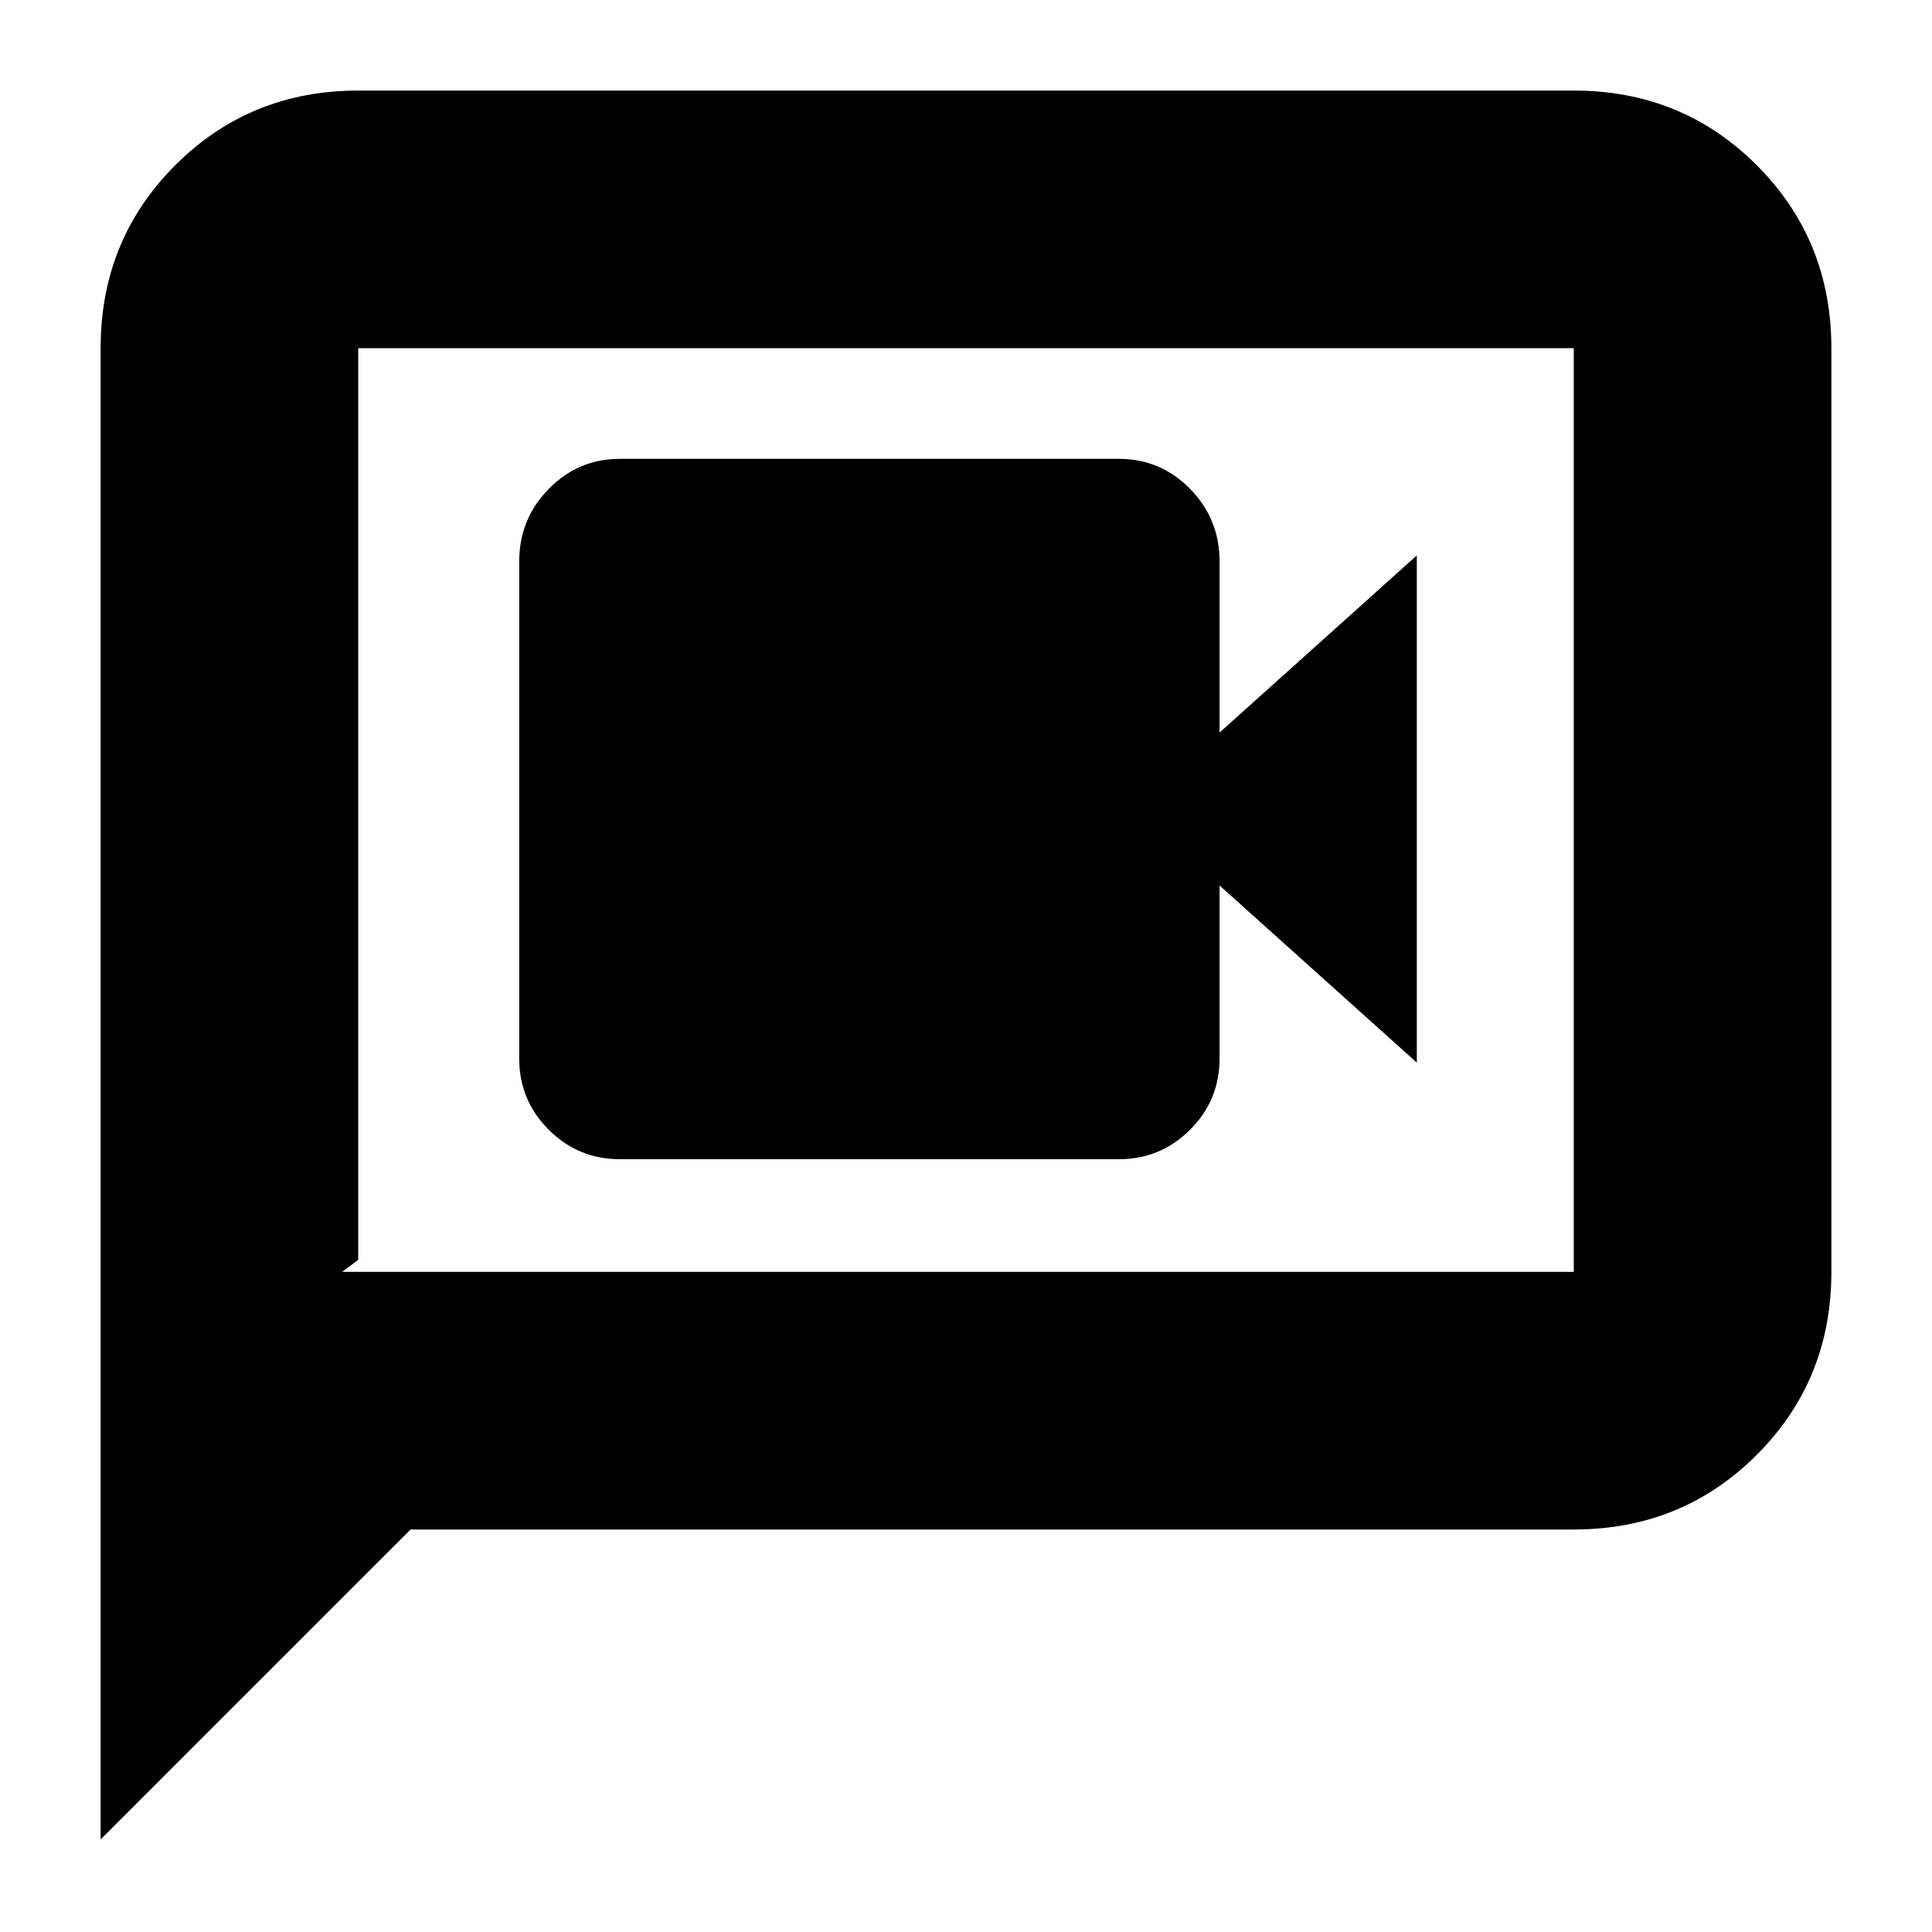 <svg xmlns="http://www.w3.org/2000/svg" height="20" viewBox="0 -960 960 960" width="20"><path d="M308-384h248q20.7 0 35.35-14.65Q606-413.3 606-434v-86l98 88v-252l-98 88v-85q0-21.13-14.65-36.06Q576.7-732 556-732H308q-20.7 0-35.35 14.94Q258-702.13 258-681v247q0 20.7 14.65 35.35Q287.3-384 308-384ZM50-46v-741q0-53.83 37.09-90.91Q124.18-915 178-915h604q53.83 0 90.91 37.09Q910-840.83 910-787v459q0 53.83-37.09 90.91Q835.83-200 782-200H204L50-46Zm120-282h612v-459H178v453l-8 6Zm8 0v-459 459Z"/></svg>